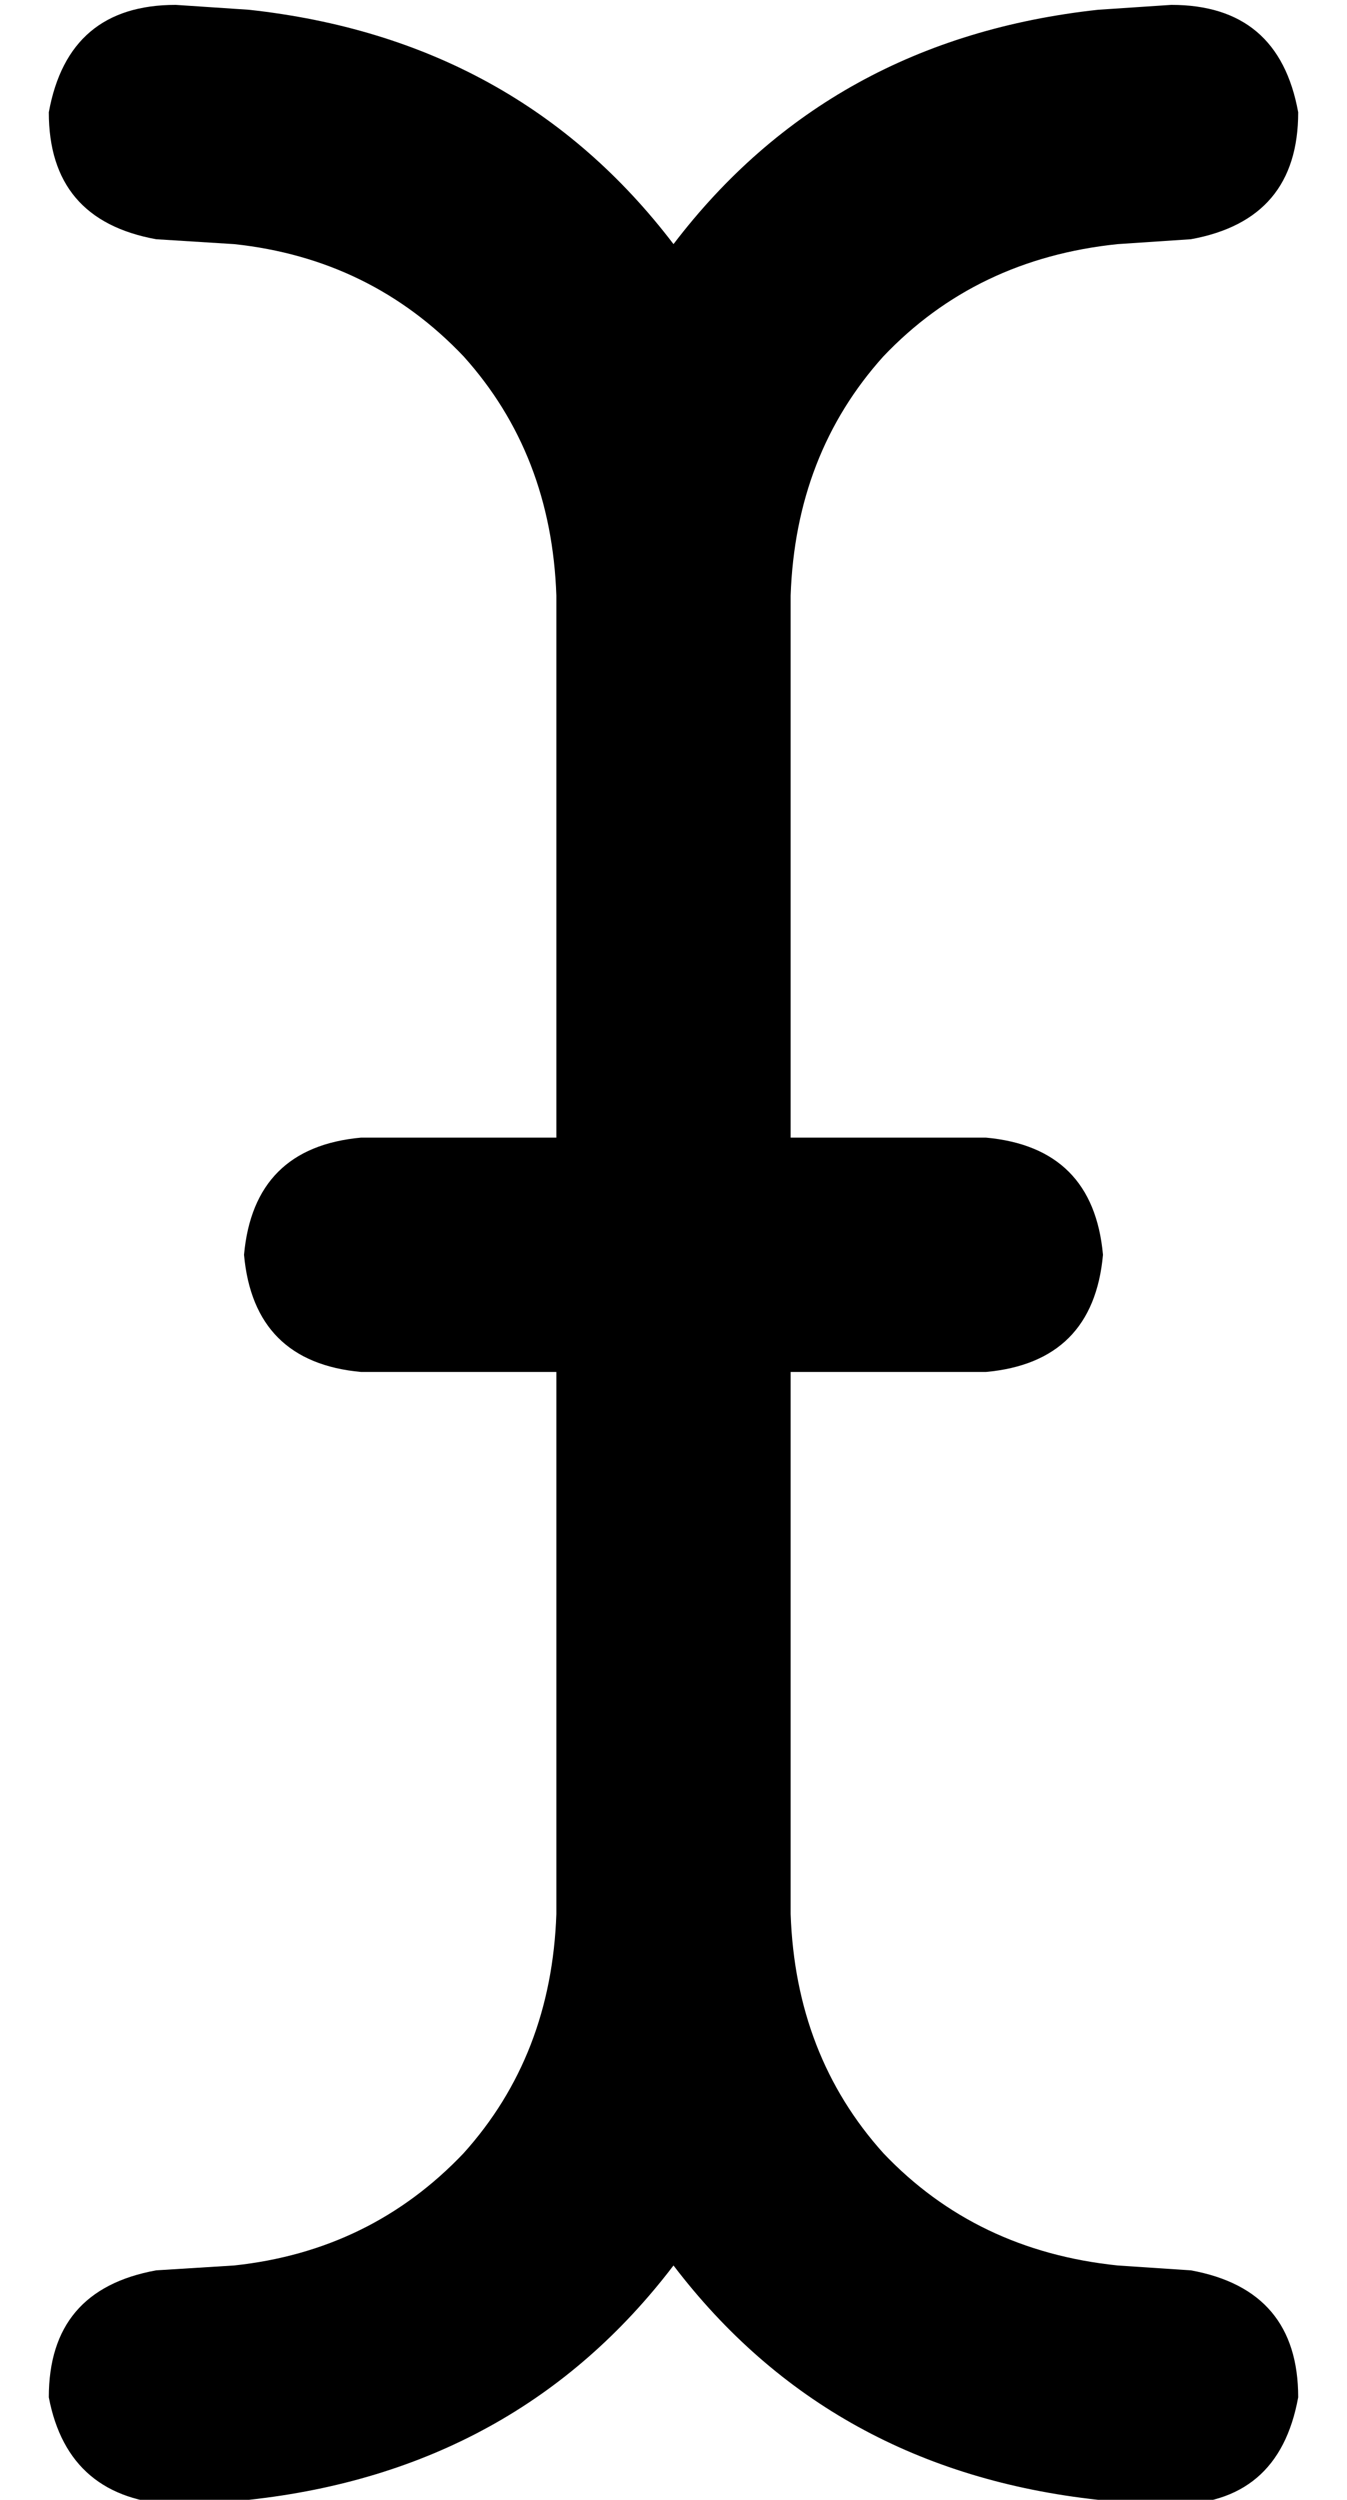 <?xml version="1.0" standalone="no"?>
<!DOCTYPE svg PUBLIC "-//W3C//DTD SVG 1.1//EN" "http://www.w3.org/Graphics/SVG/1.1/DTD/svg11.dtd" >
<svg xmlns="http://www.w3.org/2000/svg" xmlns:xlink="http://www.w3.org/1999/xlink" version="1.1" viewBox="-10 -40 276 512">
   <path fill="currentColor"
d="M0 -17q0 22 22 26l16 1v0q28 3 47 23q18 20 19 49v111v0h-40v0q-22 2 -24 24q2 22 24 24h40v0v111v0q-1 29 -19 49q-19 20 -47 23l-16 1v0q-22 4 -22 26q4 21 26 22l15 -1v0q55 -6 87 -48q32 42 87 48l15 1v0q22 0 26 -22q0 -22 -22 -26l-15 -1v0q-29 -3 -48 -23
q-18 -20 -19 -49v-111v0h40v0q22 -2 24 -24q-2 -22 -24 -24h-40v0v-111v0q1 -29 19 -49q19 -20 48 -23l15 -1v0q22 -4 22 -26q-4 -22 -26 -22l-15 1v0q-55 6 -87 48q-32 -42 -87 -48l-15 -1v0q-22 0 -26 22v0z" />
</svg>
